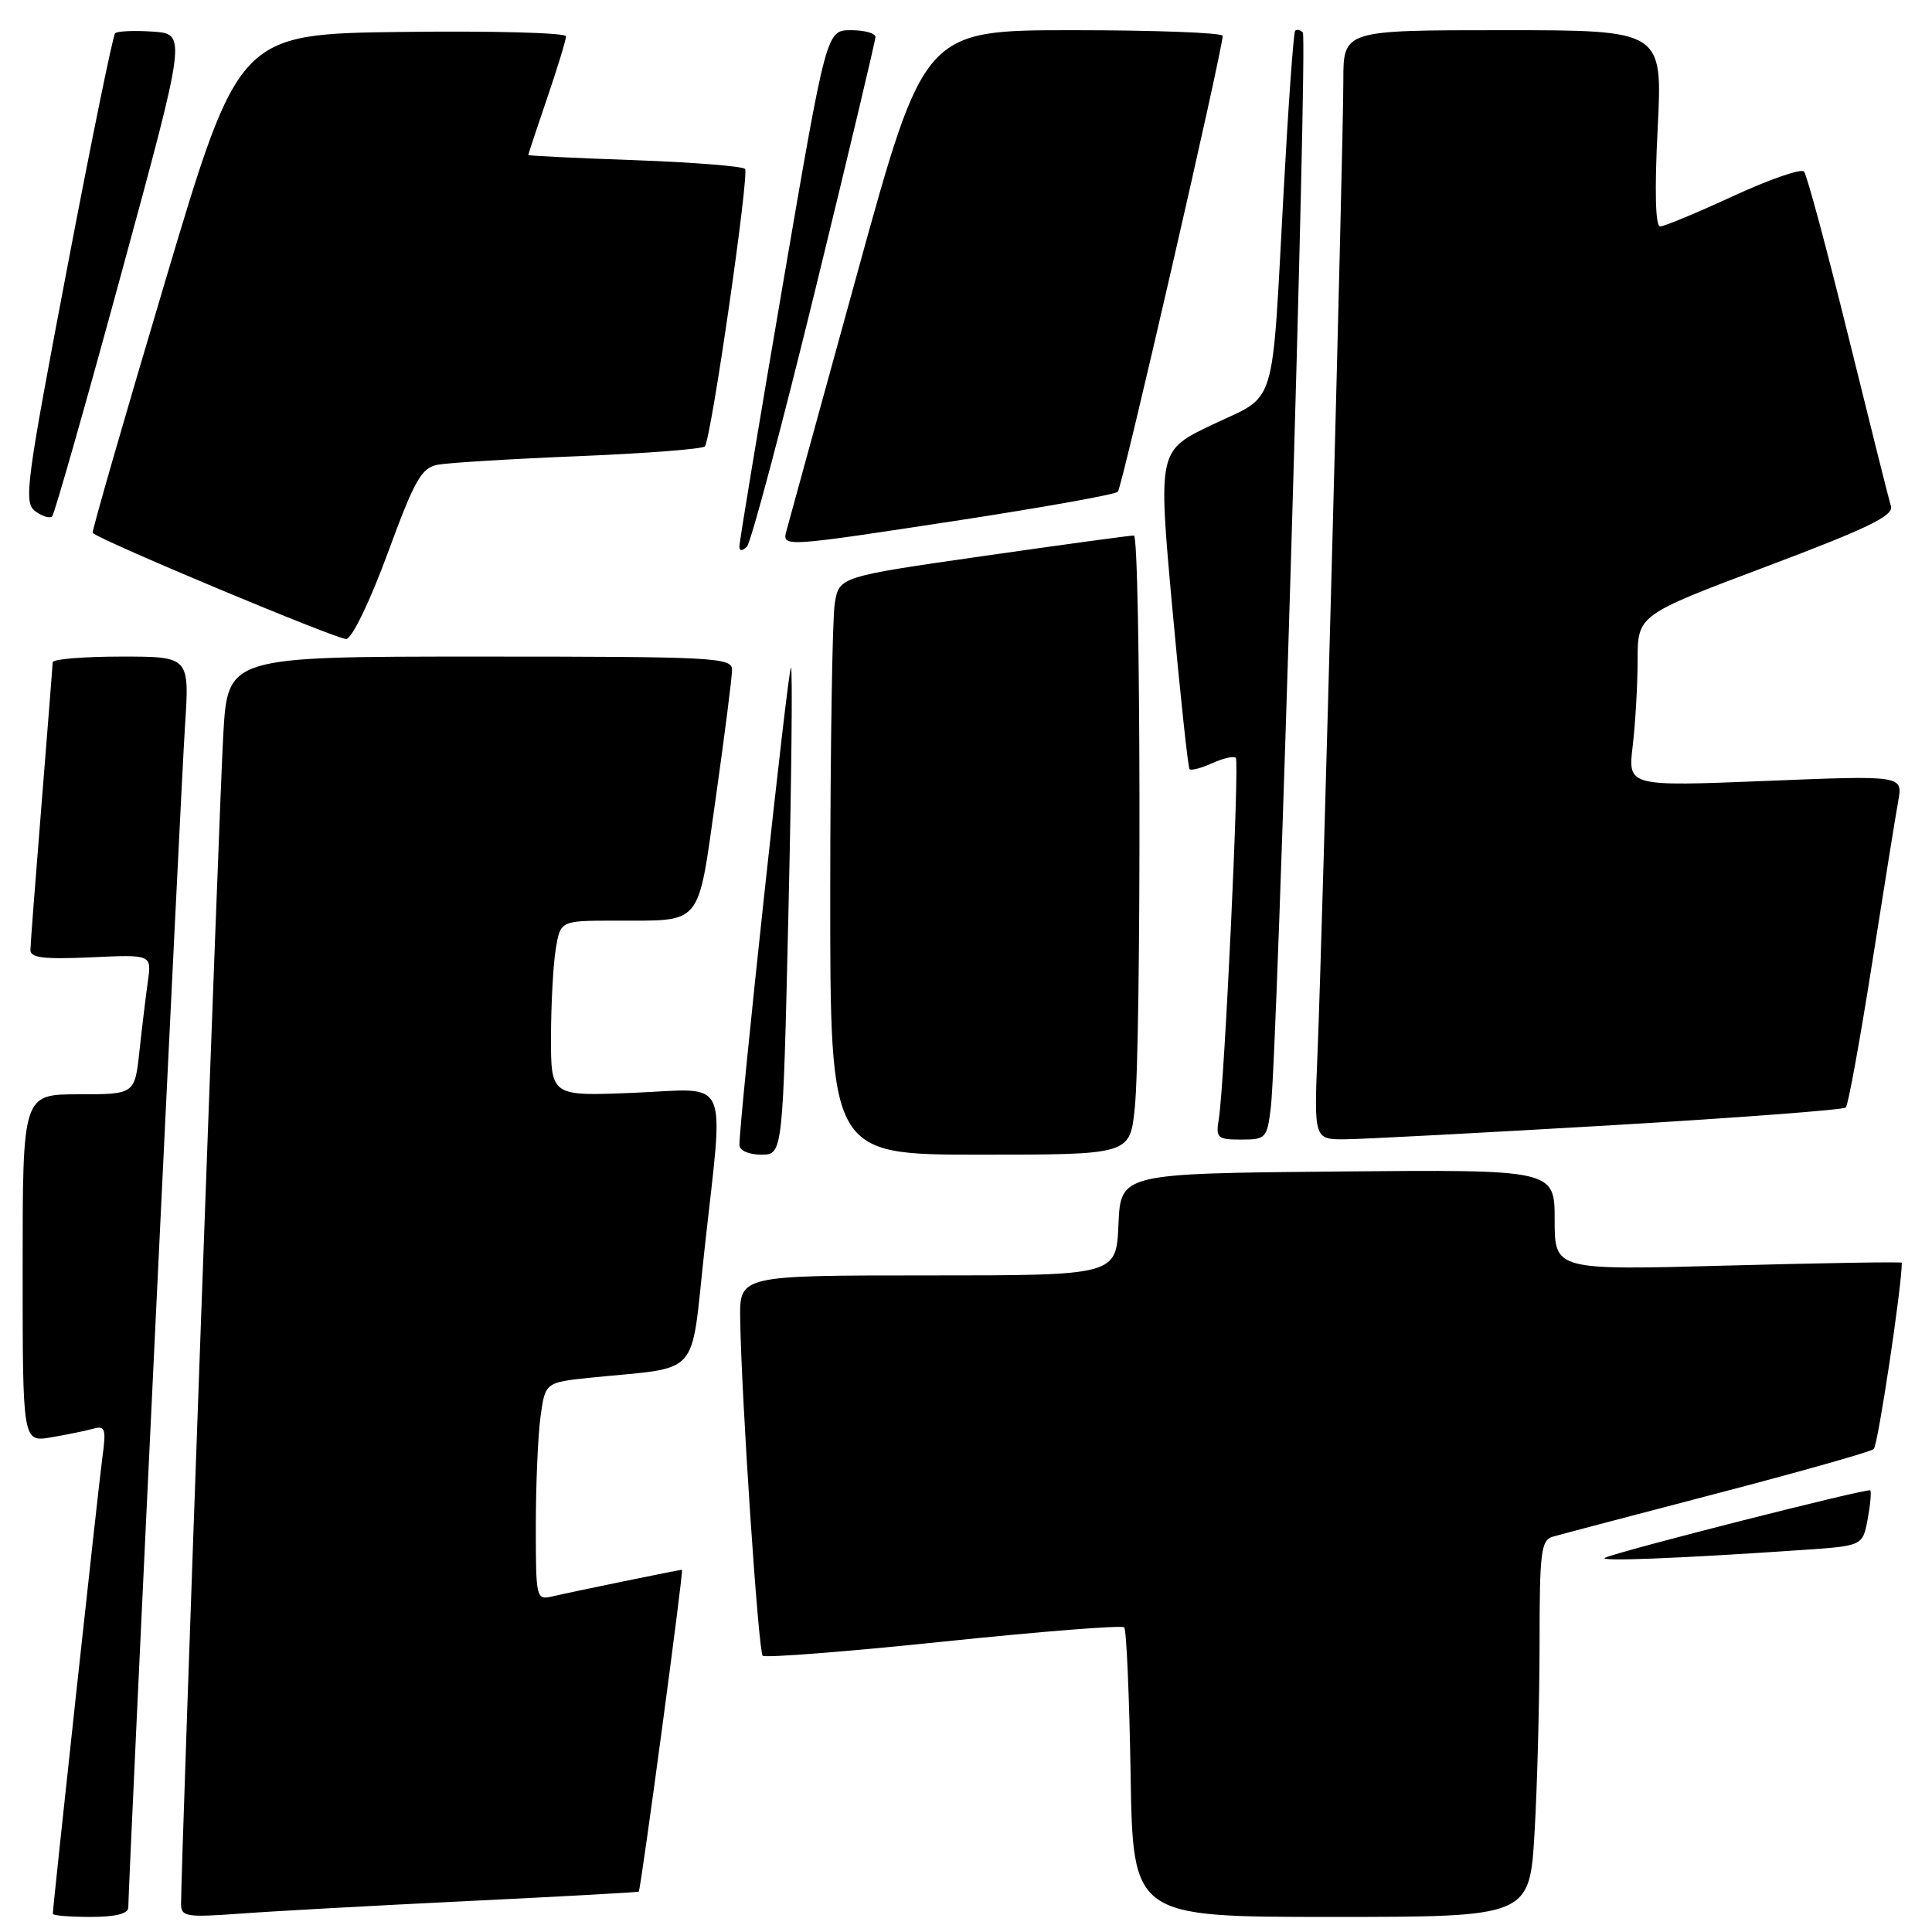 <?xml version="1.0" encoding="UTF-8" standalone="no"?>
<!DOCTYPE svg PUBLIC "-//W3C//DTD SVG 1.1//EN" "http://www.w3.org/Graphics/SVG/1.1/DTD/svg11.dtd" >
<svg xmlns="http://www.w3.org/2000/svg" xmlns:xlink="http://www.w3.org/1999/xlink" version="1.1" viewBox="0 0 256 256">
 <g >
 <path fill="currentColor"
d=" M 17.00 252.75 C 17.01 249.51 23.97 104.37 24.51 96.25 C 25.12 87.00 25.12 87.00 16.06 87.00 C 11.08 87.00 6.99 87.34 6.98 87.75 C 6.97 88.16 6.30 96.60 5.51 106.50 C 4.71 116.40 4.04 125.11 4.03 125.86 C 4.01 126.92 5.75 127.13 12.05 126.85 C 20.09 126.48 20.09 126.48 19.60 129.99 C 19.33 131.92 18.82 136.09 18.48 139.25 C 17.86 145.00 17.86 145.00 10.43 145.00 C 3.00 145.00 3.00 145.00 3.00 168.05 C 3.00 191.09 3.00 191.09 6.75 190.46 C 8.81 190.11 11.32 189.60 12.32 189.32 C 13.95 188.87 14.09 189.30 13.56 193.16 C 13.03 197.10 7.00 252.63 7.00 253.59 C 7.00 253.82 9.25 254.00 12.00 254.00 C 15.33 254.00 17.00 253.58 17.00 252.75 Z  M 62.00 251.90 C 74.38 251.30 84.56 250.74 84.64 250.65 C 84.92 250.35 90.61 208.00 90.37 208.00 C 90.03 208.00 75.93 210.89 73.25 211.52 C 71.03 212.03 71.00 211.89 71.00 202.16 C 71.00 196.72 71.28 190.23 71.62 187.72 C 72.25 183.17 72.25 183.17 78.37 182.54 C 93.06 181.04 91.45 182.85 93.34 165.69 C 95.93 142.04 96.93 144.27 84.00 144.80 C 73.00 145.26 73.00 145.26 73.01 137.38 C 73.02 133.05 73.30 127.81 73.64 125.75 C 74.26 122.00 74.26 122.00 81.38 121.99 C 93.26 121.96 92.38 123.03 94.85 105.67 C 96.03 97.33 97.00 89.71 97.00 88.75 C 97.00 87.12 94.74 87.00 63.60 87.00 C 30.19 87.00 30.19 87.00 29.59 97.25 C 29.07 106.03 23.98 247.18 23.99 252.32 C 24.00 253.97 24.72 254.08 31.75 253.57 C 36.01 253.25 49.62 252.50 62.00 251.90 Z  M 203.34 242.75 C 203.70 236.56 203.99 225.34 204.00 217.82 C 204.00 205.65 204.19 204.08 205.75 203.62 C 206.71 203.34 216.50 200.76 227.50 197.89 C 238.50 195.02 247.85 192.37 248.28 192.01 C 248.83 191.54 252.00 170.51 252.00 167.32 C 252.00 167.18 241.65 167.35 229.00 167.69 C 206.00 168.32 206.00 168.32 206.00 161.64 C 206.00 154.97 206.00 154.97 177.25 155.23 C 148.50 155.50 148.50 155.50 148.20 162.25 C 147.91 169.00 147.91 169.00 122.95 169.00 C 98.00 169.00 98.00 169.00 98.08 174.75 C 98.22 184.91 100.48 218.81 101.06 219.39 C 101.37 219.70 112.15 218.86 125.02 217.52 C 137.89 216.18 148.66 215.33 148.96 215.63 C 149.26 215.92 149.64 224.68 149.81 235.08 C 150.12 254.00 150.12 254.00 176.41 254.00 C 202.69 254.00 202.69 254.00 203.34 242.75 Z  M 238.65 205.39 C 246.81 204.84 246.81 204.84 247.47 201.32 C 247.83 199.38 247.99 197.66 247.81 197.48 C 247.49 197.16 214.80 205.46 212.70 206.40 C 211.53 206.93 222.29 206.51 238.65 205.39 Z  M 104.47 120.94 C 104.88 103.30 105.03 88.69 104.81 88.47 C 104.45 88.12 97.93 148.58 97.98 151.75 C 97.99 152.45 99.25 153.00 100.87 153.00 C 103.73 153.00 103.73 153.00 104.47 120.94 Z  M 150.36 146.85 C 151.26 138.23 151.16 71.01 150.25 70.96 C 149.84 70.94 140.88 72.16 130.35 73.67 C 111.19 76.42 111.19 76.42 110.61 79.96 C 110.29 81.91 110.02 99.14 110.01 118.25 C 110.00 153.00 110.00 153.00 129.86 153.00 C 149.72 153.00 149.72 153.00 150.36 146.85 Z  M 168.39 146.75 C 169.29 139.29 173.29 4.96 172.63 4.30 C 172.28 3.95 171.83 3.85 171.61 4.08 C 171.40 4.31 170.71 13.95 170.08 25.50 C 168.48 54.82 169.29 52.16 160.69 56.25 C 153.44 59.69 153.44 59.69 155.34 80.60 C 156.39 92.09 157.42 101.69 157.62 101.91 C 157.82 102.14 159.18 101.78 160.62 101.13 C 162.07 100.47 163.48 100.15 163.75 100.41 C 164.26 100.93 162.26 143.54 161.50 148.25 C 161.08 150.80 161.30 151.00 164.46 151.00 C 167.73 151.00 167.90 150.82 168.39 146.75 Z  M 213.26 149.12 C 230.18 148.12 244.28 147.06 244.58 146.75 C 244.89 146.45 246.44 137.94 248.03 127.85 C 249.62 117.76 251.19 107.98 251.53 106.12 C 252.14 102.74 252.14 102.74 233.92 103.48 C 215.70 104.21 215.70 104.21 216.34 98.86 C 216.69 95.91 216.99 90.80 216.99 87.50 C 217.00 81.49 217.00 81.49 234.02 75.08 C 247.44 70.03 250.93 68.34 250.56 67.09 C 250.29 66.21 247.75 56.05 244.90 44.50 C 242.05 32.95 239.42 23.15 239.04 22.73 C 238.67 22.31 234.45 23.77 229.66 25.98 C 224.88 28.19 220.52 30.00 219.98 30.00 C 219.35 30.00 219.23 25.32 219.65 17.00 C 220.31 4.00 220.31 4.00 199.15 4.00 C 178.00 4.00 178.00 4.00 178.00 10.68 C 178.00 19.32 175.22 123.89 174.59 139.25 C 174.10 151.00 174.10 151.00 178.30 150.96 C 180.61 150.94 196.34 150.11 213.26 149.12 Z  M 51.38 73.28 C 54.95 63.56 55.84 61.99 58.00 61.58 C 59.38 61.32 67.82 60.80 76.76 60.44 C 85.71 60.07 93.20 59.49 93.41 59.14 C 94.31 57.68 99.31 22.98 98.72 22.38 C 98.36 22.02 91.75 21.50 84.03 21.22 C 76.31 20.95 70.00 20.64 70.00 20.54 C 70.00 20.43 71.12 17.04 72.50 13.00 C 73.88 8.96 75.00 5.27 75.00 4.81 C 75.00 4.34 65.25 4.08 53.32 4.23 C 31.65 4.50 31.65 4.50 21.84 37.43 C 16.44 55.54 12.14 70.47 12.28 70.61 C 13.28 71.62 44.80 84.80 45.88 84.67 C 46.67 84.57 49.02 79.69 51.38 73.28 Z  M 107.97 38.63 C 112.39 20.57 116.00 5.39 116.00 4.90 C 116.00 4.40 114.54 4.00 112.75 4.00 C 109.50 4.00 109.50 4.00 103.72 37.75 C 100.54 56.31 97.95 71.93 97.97 72.45 C 97.99 73.04 98.37 73.03 98.97 72.43 C 99.50 71.90 103.55 56.69 107.97 38.63 Z  M 127.27 68.91 C 138.40 67.20 147.78 65.52 148.12 65.16 C 148.69 64.57 162.02 6.55 162.01 4.75 C 162.00 4.34 153.10 4.00 142.23 4.00 C 122.46 4.00 122.46 4.00 113.58 36.25 C 108.69 53.99 104.49 69.29 104.23 70.25 C 103.62 72.54 103.42 72.55 127.27 68.91 Z  M 16.09 36.19 C 24.72 4.50 24.72 4.50 20.25 4.19 C 17.80 4.02 15.55 4.12 15.25 4.41 C 14.96 4.71 12.08 18.80 8.86 35.72 C 3.44 64.17 3.12 66.59 4.67 67.74 C 5.60 68.42 6.60 68.73 6.91 68.43 C 7.21 68.12 11.35 53.61 16.09 36.19 Z "/>
</g>
</svg>